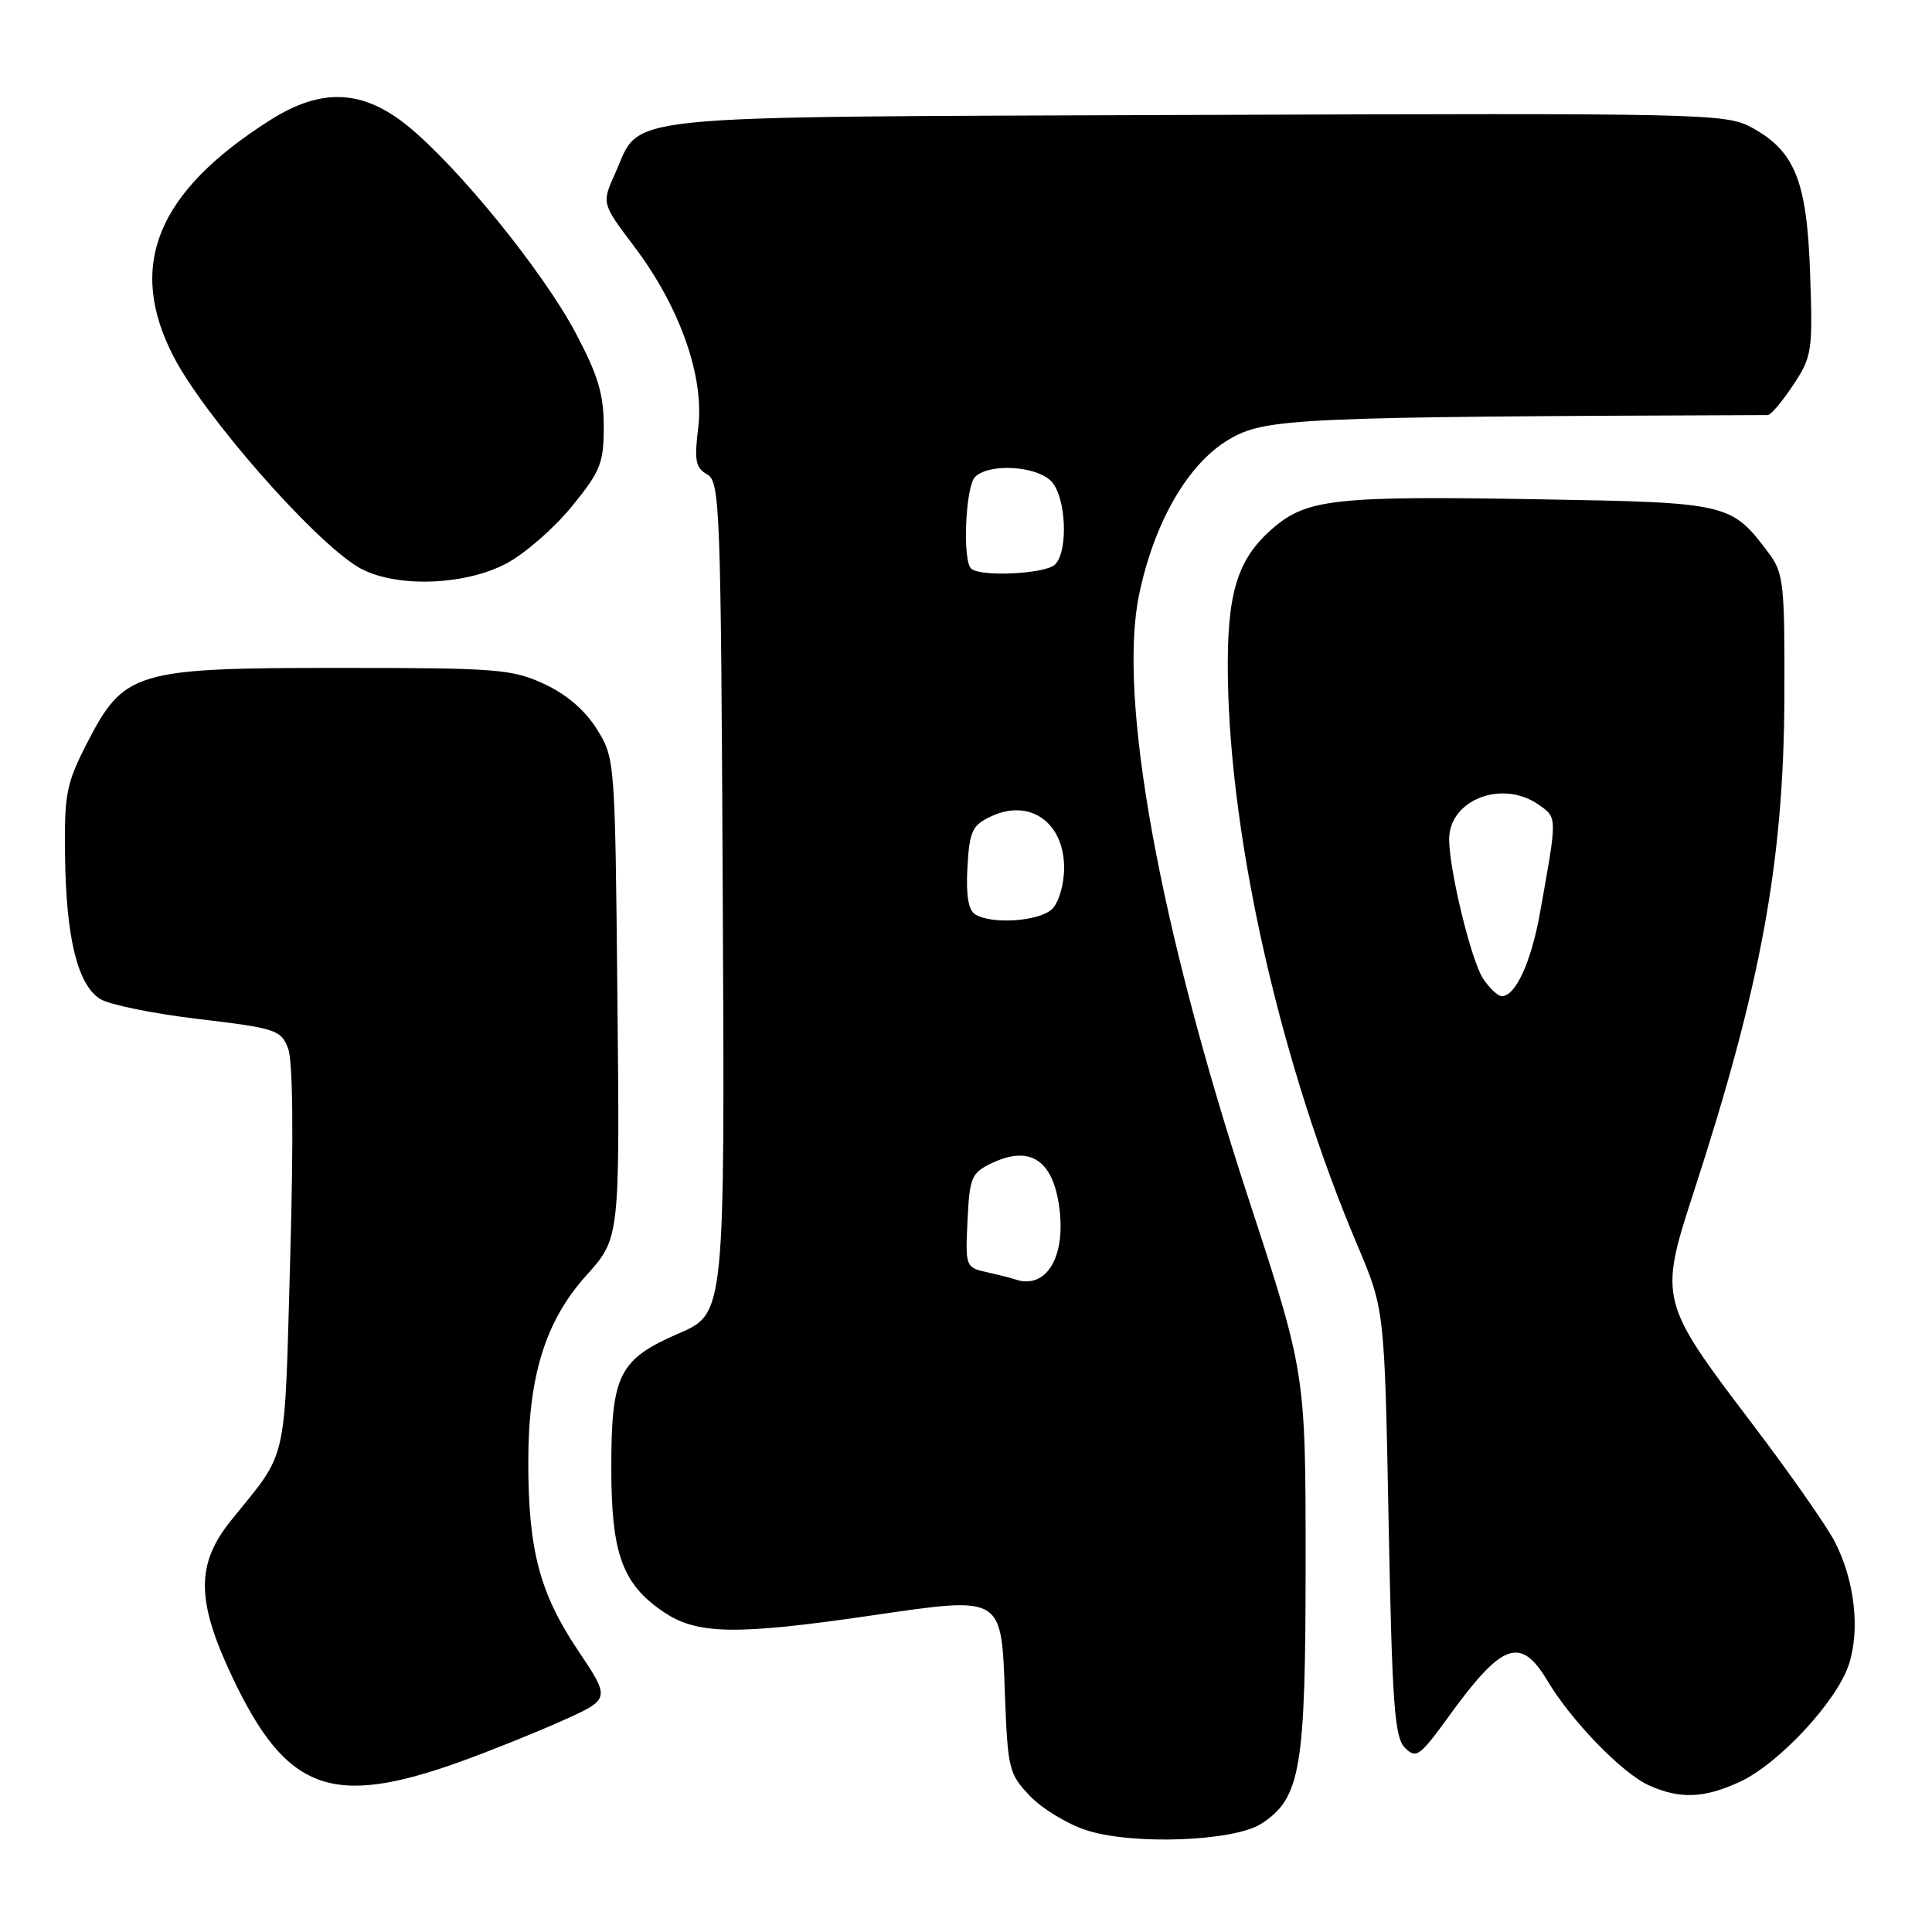 <?xml version="1.0" encoding="UTF-8" standalone="no"?>
<!DOCTYPE svg PUBLIC "-//W3C//DTD SVG 1.1//EN" "http://www.w3.org/Graphics/SVG/1.1/DTD/svg11.dtd" >
<svg xmlns="http://www.w3.org/2000/svg" xmlns:xlink="http://www.w3.org/1999/xlink" version="1.1" viewBox="0 0 256 256">
 <g >
 <path fill="currentColor"
d=" M 167.17 241.63 C 172.36 238.22 173.00 234.41 173.00 206.95 C 173.00 181.94 173.00 181.94 165.40 158.72 C 153.54 122.46 148.10 92.38 150.94 78.78 C 152.94 69.17 157.43 61.42 162.83 58.24 C 167.68 55.39 171.37 55.23 234.24 55.00 C 234.64 55.00 236.15 53.21 237.60 51.03 C 240.10 47.25 240.21 46.55 239.85 36.28 C 239.43 23.92 237.84 19.98 232.00 16.84 C 228.65 15.05 225.40 14.98 158.50 15.23 C 79.93 15.53 85.10 15.01 81.50 23.00 C 79.72 26.95 79.72 26.95 84.07 32.71 C 90.09 40.68 93.35 49.93 92.52 56.67 C 91.98 61.02 92.16 61.99 93.69 62.85 C 95.40 63.80 95.52 66.97 95.77 118.95 C 96.05 174.04 96.05 174.04 89.97 176.67 C 82.00 180.13 81.00 182.13 81.00 194.55 C 81.00 205.84 82.46 209.88 87.88 213.56 C 92.34 216.60 97.45 216.69 115.41 214.07 C 133.00 211.51 132.67 211.32 133.16 224.57 C 133.53 234.42 133.69 235.07 136.49 237.99 C 138.11 239.68 141.48 241.72 143.97 242.52 C 150.15 244.51 163.57 243.99 167.17 241.63 Z  M 230.50 236.12 C 235.64 233.77 243.36 225.48 244.98 220.57 C 246.50 215.94 245.75 209.38 243.10 204.25 C 242.04 202.19 237.07 195.10 232.06 188.50 C 219.92 172.52 219.81 172.11 224.40 158.04 C 233.35 130.56 236.36 114.15 236.44 92.33 C 236.50 77.51 236.33 75.93 234.44 73.39 C 229.42 66.66 229.15 66.59 203.99 66.16 C 176.73 65.69 173.10 66.10 168.52 70.12 C 163.88 74.19 162.53 78.75 162.70 89.79 C 163.03 111.70 169.75 141.13 179.86 165.00 C 183.46 173.50 183.46 173.50 184.00 201.74 C 184.47 225.93 184.78 230.21 186.16 231.59 C 187.65 233.08 188.12 232.75 192.02 227.36 C 199.08 217.62 201.50 216.76 205.07 222.75 C 208.24 228.06 214.97 234.99 218.50 236.57 C 222.59 238.41 225.77 238.29 230.50 236.12 Z  M 61.11 233.39 C 64.96 232.00 70.99 229.58 74.51 228.00 C 80.91 225.13 80.91 225.13 76.55 218.63 C 71.52 211.12 70.00 205.37 70.00 193.77 C 70.00 182.31 72.26 175.03 77.71 168.98 C 82.13 164.06 82.13 164.06 81.81 132.28 C 81.50 100.69 81.49 100.48 79.09 96.62 C 77.52 94.10 75.07 92.00 72.09 90.62 C 67.84 88.66 65.83 88.50 45.00 88.50 C 17.85 88.50 16.43 88.93 11.50 98.53 C 8.78 103.84 8.51 105.21 8.62 113.44 C 8.76 124.32 10.29 130.52 13.29 132.38 C 14.51 133.13 20.38 134.33 26.33 135.03 C 36.55 136.24 37.23 136.47 38.17 138.91 C 38.81 140.57 38.91 150.59 38.45 166.80 C 37.66 194.62 38.25 192.00 30.63 201.45 C 25.96 207.23 25.99 212.06 30.73 222.11 C 37.93 237.36 43.93 239.59 61.11 233.39 Z  M 67.09 74.67 C 69.52 73.39 73.41 70.00 75.75 67.13 C 79.58 62.44 80.00 61.39 80.00 56.53 C 80.00 52.22 79.25 49.72 76.25 44.07 C 71.95 35.97 60.82 22.25 54.10 16.75 C 48.09 11.84 42.62 11.59 35.79 15.92 C 20.76 25.45 16.77 35.23 23.01 47.27 C 27.08 55.12 41.36 71.42 47.37 75.09 C 51.97 77.89 61.37 77.69 67.09 74.67 Z  M 134.50 169.52 C 133.95 169.33 132.24 168.90 130.70 168.56 C 127.96 167.95 127.91 167.81 128.20 161.73 C 128.48 155.98 128.72 155.41 131.42 154.12 C 136.29 151.80 139.30 153.56 140.26 159.32 C 141.43 166.27 138.76 170.99 134.50 169.52 Z  M 129.19 121.14 C 128.31 120.58 127.98 118.55 128.19 114.91 C 128.46 110.14 128.82 109.36 131.27 108.20 C 136.42 105.74 141.00 108.94 141.00 115.00 C 141.00 117.17 140.31 119.54 139.43 120.43 C 137.76 122.09 131.39 122.54 129.19 121.14 Z  M 128.67 75.33 C 127.51 74.18 127.94 64.46 129.20 63.20 C 131.07 61.33 137.44 61.73 139.35 63.83 C 141.28 65.97 141.57 73.03 139.80 74.80 C 138.54 76.06 129.81 76.48 128.67 75.33 Z  M 196.50 129.64 C 194.94 127.26 192.05 115.40 192.02 111.25 C 191.98 105.99 199.04 103.24 203.87 106.62 C 206.37 108.37 206.37 108.07 204.05 121.00 C 202.89 127.48 200.81 132.00 199.00 132.00 C 198.48 132.00 197.35 130.94 196.50 129.64 Z "/>
</g>
</svg>